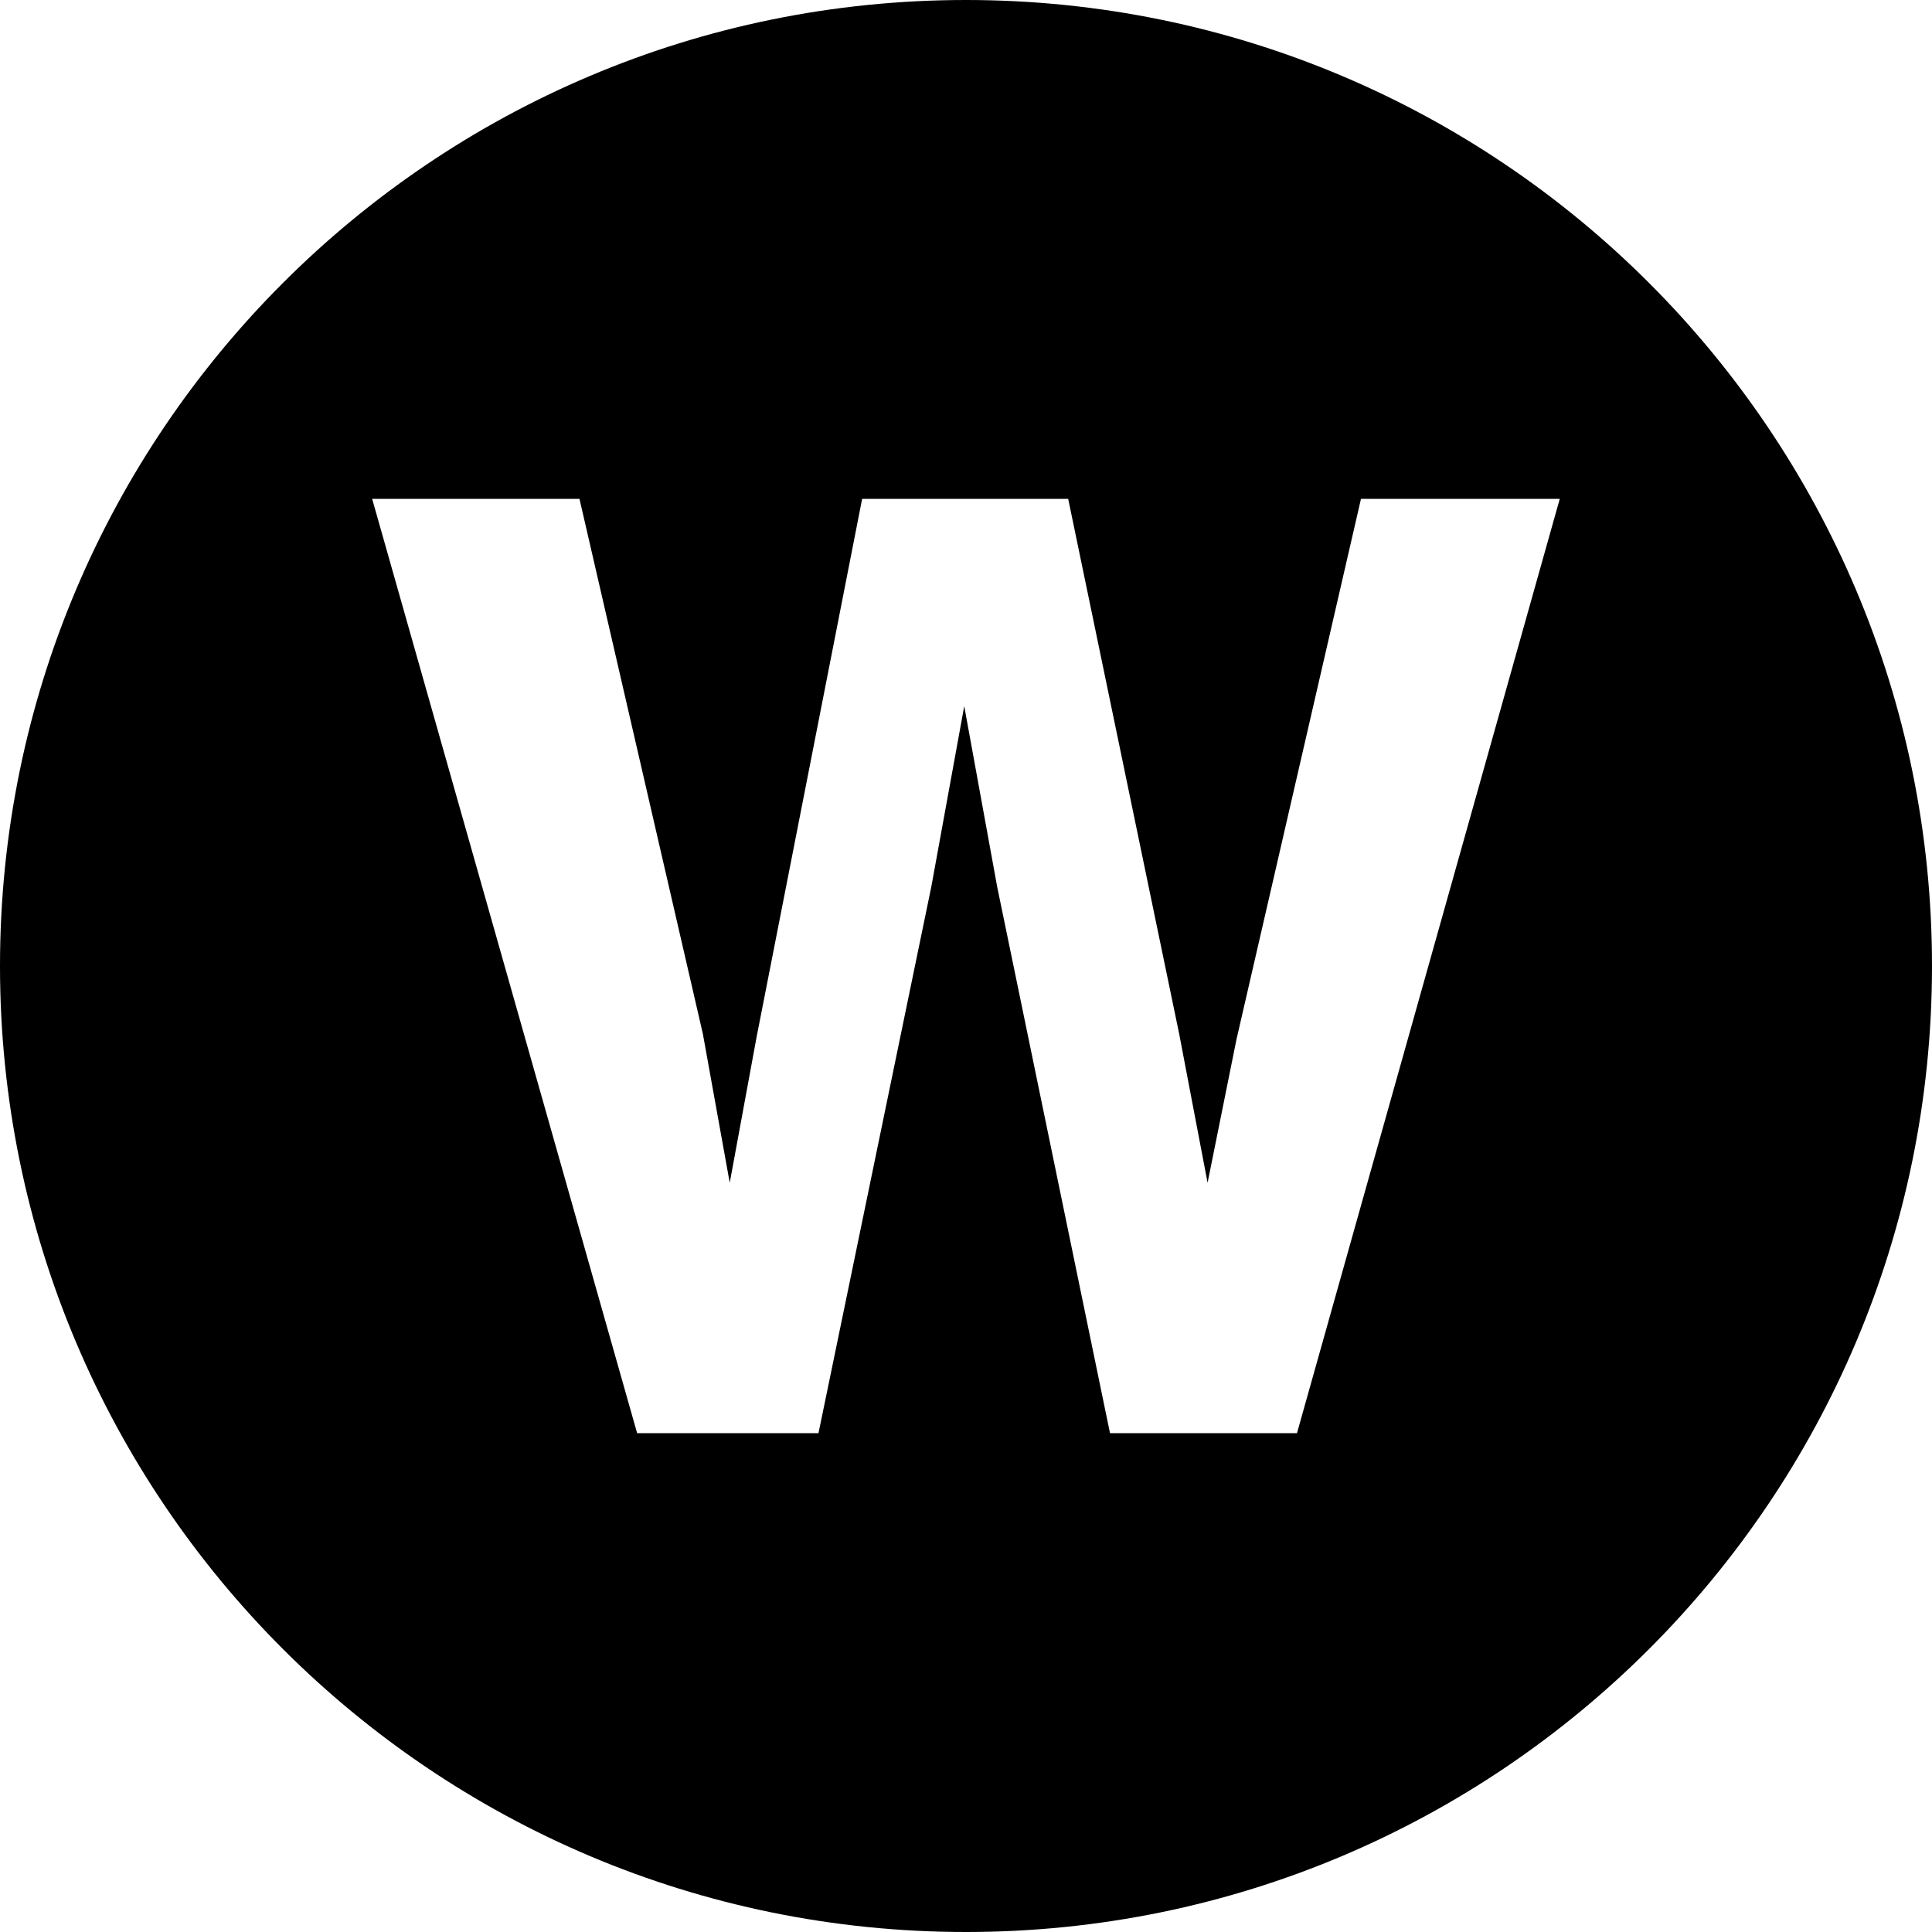 <svg width="45" height="45" viewBox="0 0 45 45" fill="none" xmlns="http://www.w3.org/2000/svg">
<path d="M22.5 0C10.074 0 0 10.074 0 22.5C0 34.926 10.074 45 22.5 45C34.926 45 45 34.926 45 22.5C45 10.074 34.926 0 22.5 0ZM30.209 33.381H25.854L23.226 20.654L22.459 16.447L21.692 20.654L19.064 33.381H14.84L8.668 11.619H13.497L16.371 24.08L16.997 27.549L17.623 24.152L20.081 11.619H24.88L27.465 24.079L28.127 27.549L28.799 24.214L31.7 11.619H36.33L30.209 33.381Z" fill="black"/>
</svg>
